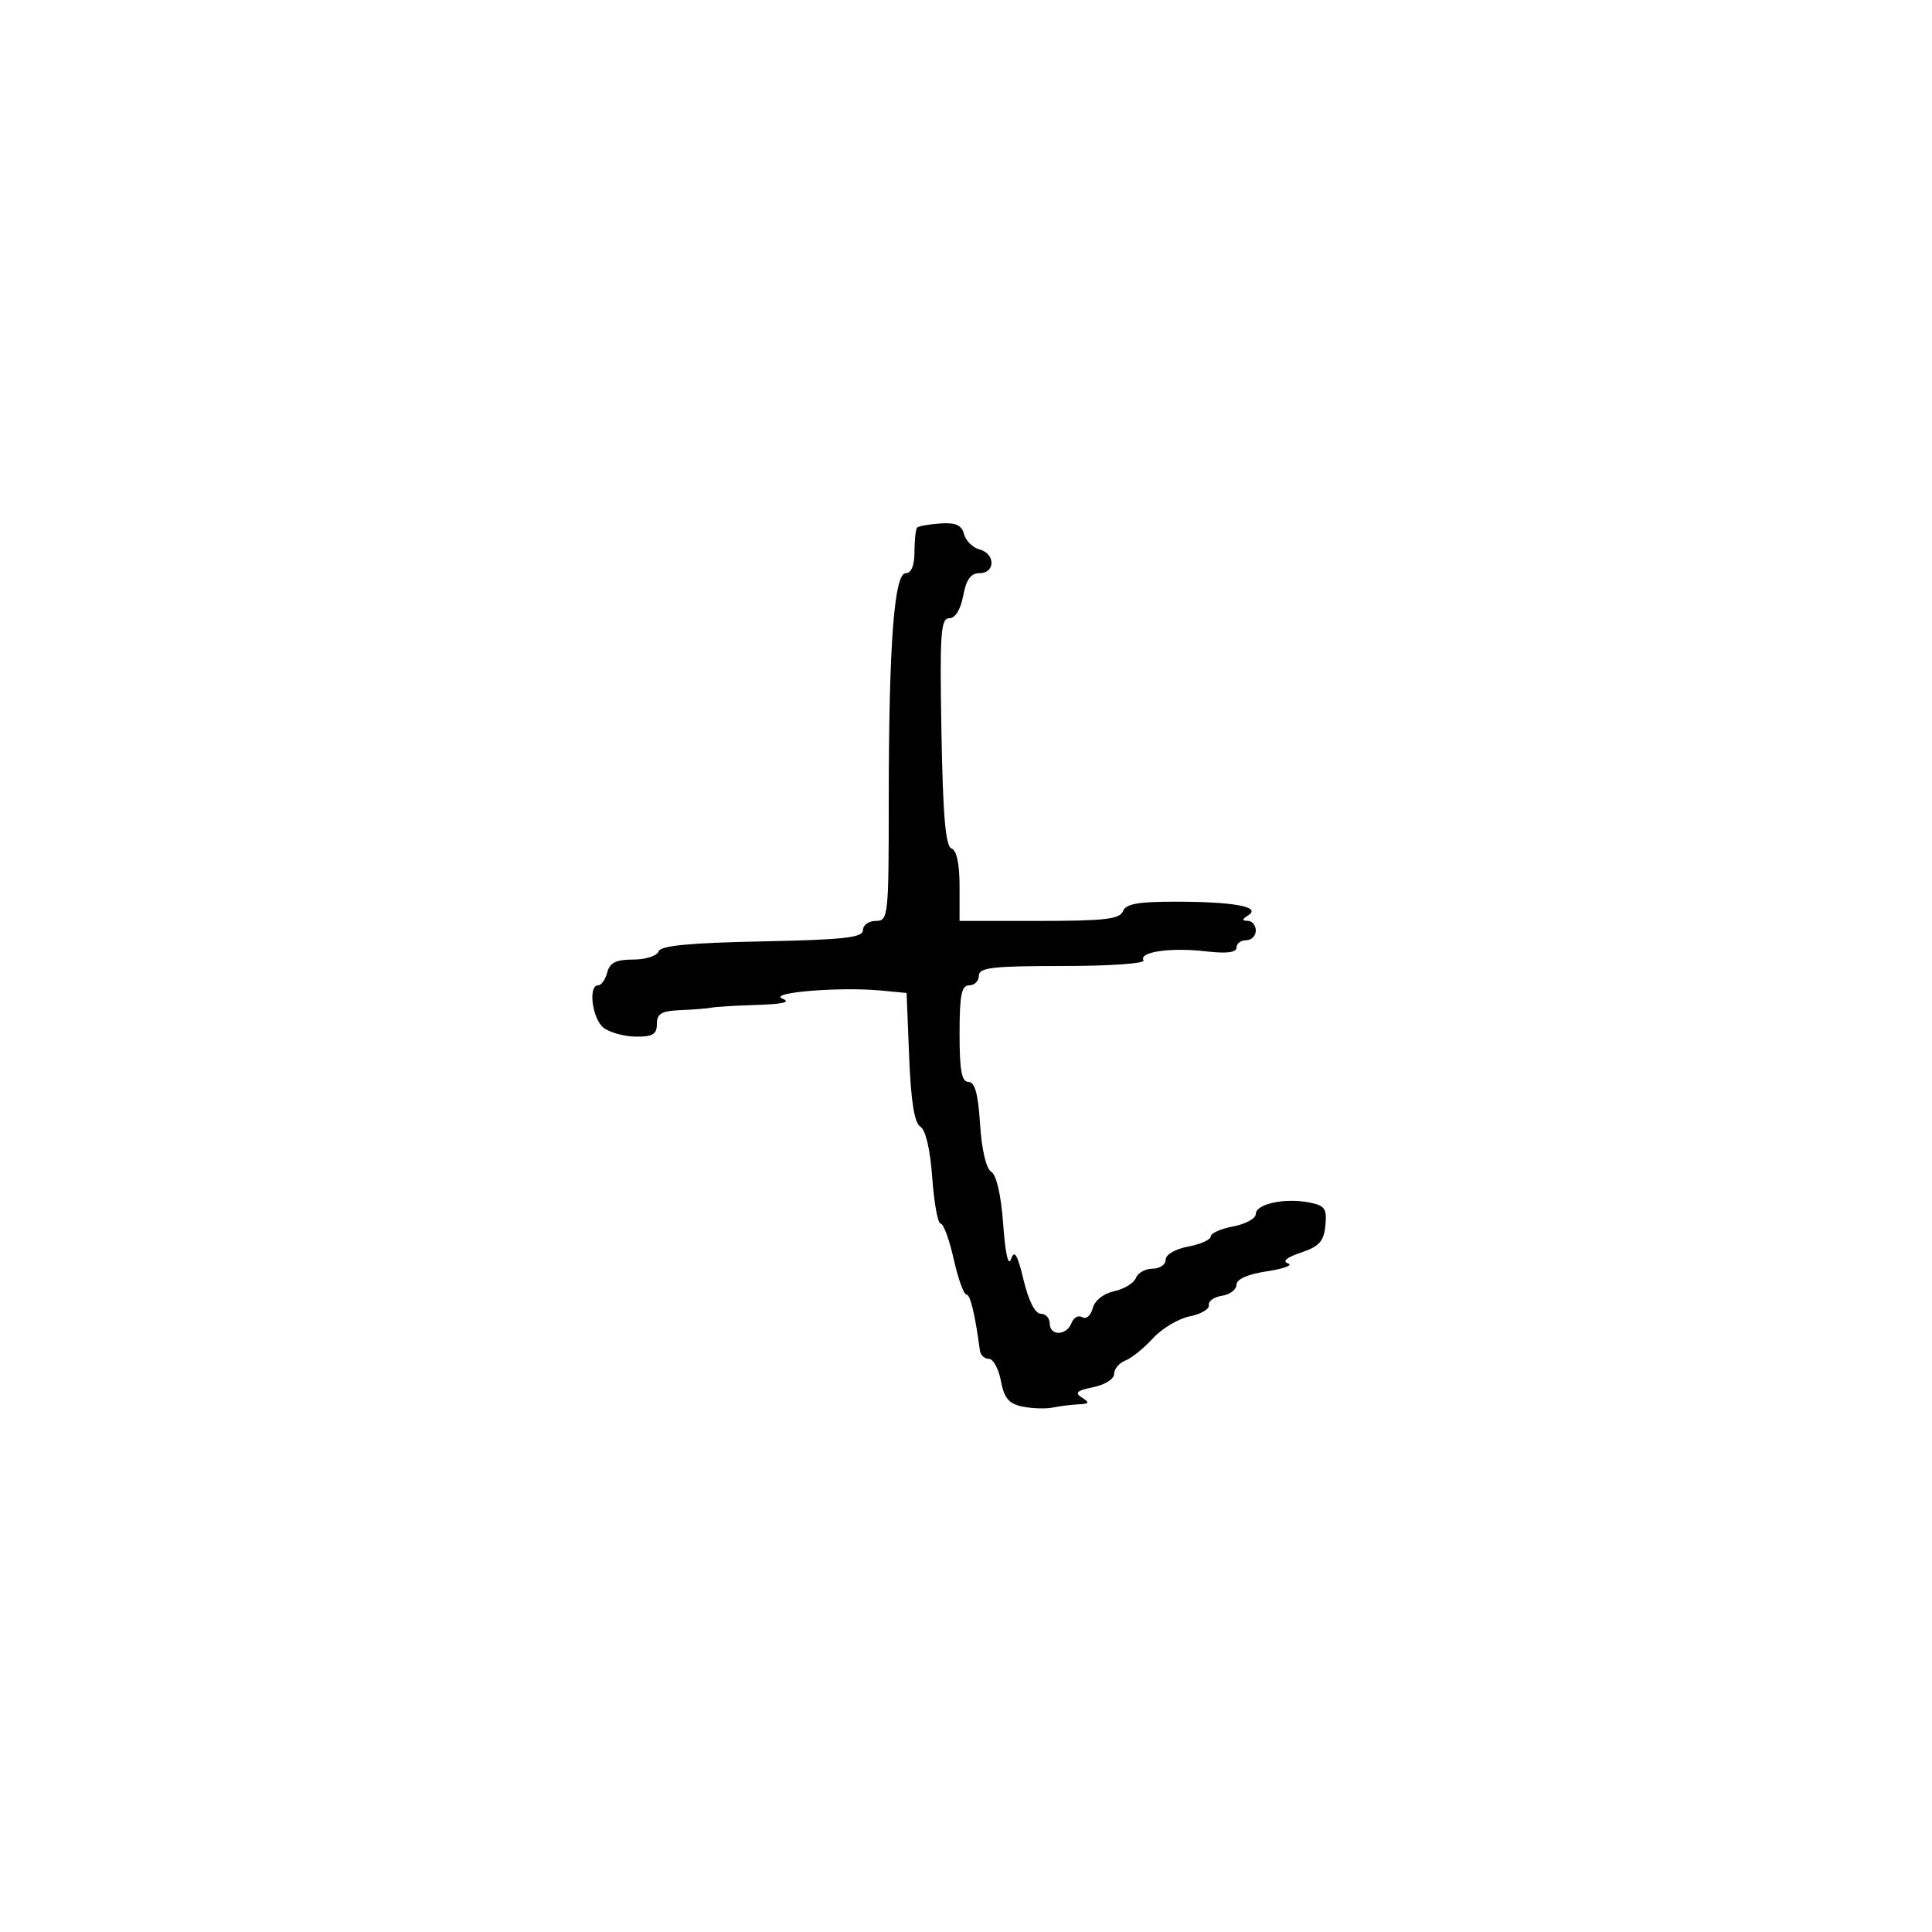 <svg xmlns="http://www.w3.org/2000/svg" width="300" height="300" viewBox="0 0 300 300" version="1.1">
  <defs/>
  <path d="M142.422,81.917 C142.654,81.688 144.274,81.402 146.024,81.282 C148.403,81.119 149.328,81.537 149.695,82.94 C149.964,83.971 151.043,85.04 152.092,85.314 C154.571,85.962 154.586,89 152.111,89 C150.745,89 150.041,89.967 149.566,92.5 C149.158,94.676 148.335,96 147.39,96 C146.077,96 145.914,98.393 146.186,113.668 C146.417,126.684 146.829,131.445 147.75,131.751 C148.545,132.016 149,134.138 149,137.583 L149,143 L161.393,143 C171.487,143 173.893,142.722 174.362,141.5 C174.806,140.343 176.715,140.003 182.719,140.014 C191.714,140.029 195.888,140.822 193.835,142.123 C192.836,142.756 192.815,142.973 193.75,142.985 C194.438,142.993 195,143.675 195,144.5 C195,145.325 194.325,146 193.5,146 C192.675,146 192,146.513 192,147.139 C192,147.91 190.462,148.099 187.25,147.723 C181.807,147.086 176.765,147.811 177.571,149.114 C177.878,149.611 172.386,150 165.059,150 C154.118,150 152,150.243 152,151.5 C152,152.325 151.325,153 150.5,153 C149.3,153 149,154.5 149,160.5 C149,166.219 149.328,168 150.384,168 C151.379,168 151.884,169.844 152.185,174.568 C152.438,178.54 153.127,181.46 153.927,181.955 C154.742,182.458 155.453,185.603 155.777,190.129 C156.101,194.662 156.569,196.728 156.996,195.511 C157.526,194 157.984,194.766 158.944,198.768 C159.717,201.989 160.738,204 161.6,204 C162.37,204 163,204.675 163,205.5 C163,207.482 165.62,207.433 166.386,205.437 C166.716,204.577 167.469,204.172 168.06,204.537 C168.653,204.904 169.374,204.286 169.669,203.158 C169.987,201.943 171.346,200.863 173.018,200.496 C174.566,200.156 176.081,199.23 176.385,198.439 C176.689,197.648 177.851,197 178.969,197 C180.086,197 181,196.375 181,195.611 C181,194.816 182.495,193.942 184.5,193.566 C186.425,193.205 188,192.5 188,192 C188,191.5 189.575,190.795 191.5,190.434 C193.425,190.073 195,189.205 195,188.505 C195,186.943 199.515,185.972 203.303,186.719 C205.729,187.197 206.066,187.68 205.803,190.303 C205.557,192.765 204.845,193.554 202.009,194.503 C199.792,195.246 199.062,195.857 200.009,196.178 C200.829,196.456 199.363,197.007 196.75,197.403 C193.747,197.858 192,198.626 192,199.492 C192,200.245 190.988,201.015 189.75,201.204 C188.512,201.393 187.595,202.047 187.711,202.657 C187.827,203.267 186.49,204.052 184.74,204.402 C182.99,204.752 180.414,206.291 179.016,207.821 C177.618,209.352 175.693,210.904 174.737,211.271 C173.782,211.637 173,212.57 173,213.344 C173,214.129 171.566,215.039 169.75,215.405 C167.198,215.919 166.822,216.265 168,217.015 C169.245,217.807 169.159,217.985 167.5,218.061 C166.4,218.112 164.6,218.337 163.5,218.562 C162.4,218.788 160.277,218.721 158.782,218.413 C156.644,217.974 155.926,217.123 155.42,214.428 C155.067,212.542 154.227,211 153.555,211 C152.883,211 152.258,210.438 152.165,209.75 C151.392,203.994 150.668,201 150.05,201 C149.647,201 148.764,198.525 148.087,195.5 C147.41,192.475 146.499,190 146.063,190 C145.626,190 145.04,186.799 144.76,182.887 C144.446,178.505 143.737,175.456 142.913,174.946 C141.989,174.375 141.452,171.038 141.175,164.154 L140.775,154.189 L136.756,153.805 C130.409,153.2 119.131,154.135 121.5,155.07 C122.868,155.61 121.604,155.918 117.5,156.045 C114.2,156.147 111.05,156.335 110.5,156.463 C109.95,156.591 107.813,156.764 105.75,156.848 C102.717,156.971 102,157.383 102,159 C102,160.596 101.344,160.994 98.75,160.968 C96.963,160.951 94.713,160.339 93.75,159.608 C91.967,158.254 91.277,153 92.883,153 C93.369,153 94.002,152.1 94.29,151 C94.687,149.479 95.654,149 98.323,149 C100.254,149 102.02,148.438 102.249,147.75 C102.551,146.84 106.921,146.413 118.332,146.18 C131.1,145.919 134,145.595 134,144.43 C134,143.643 134.9,143 136,143 C137.929,143 138,142.331 138.006,124.25 C138.014,100.081 138.844,89 140.648,89 C141.514,89 142,87.801 142,85.667 C142,83.833 142.19,82.146 142.422,81.917 Z"/>
</svg>

